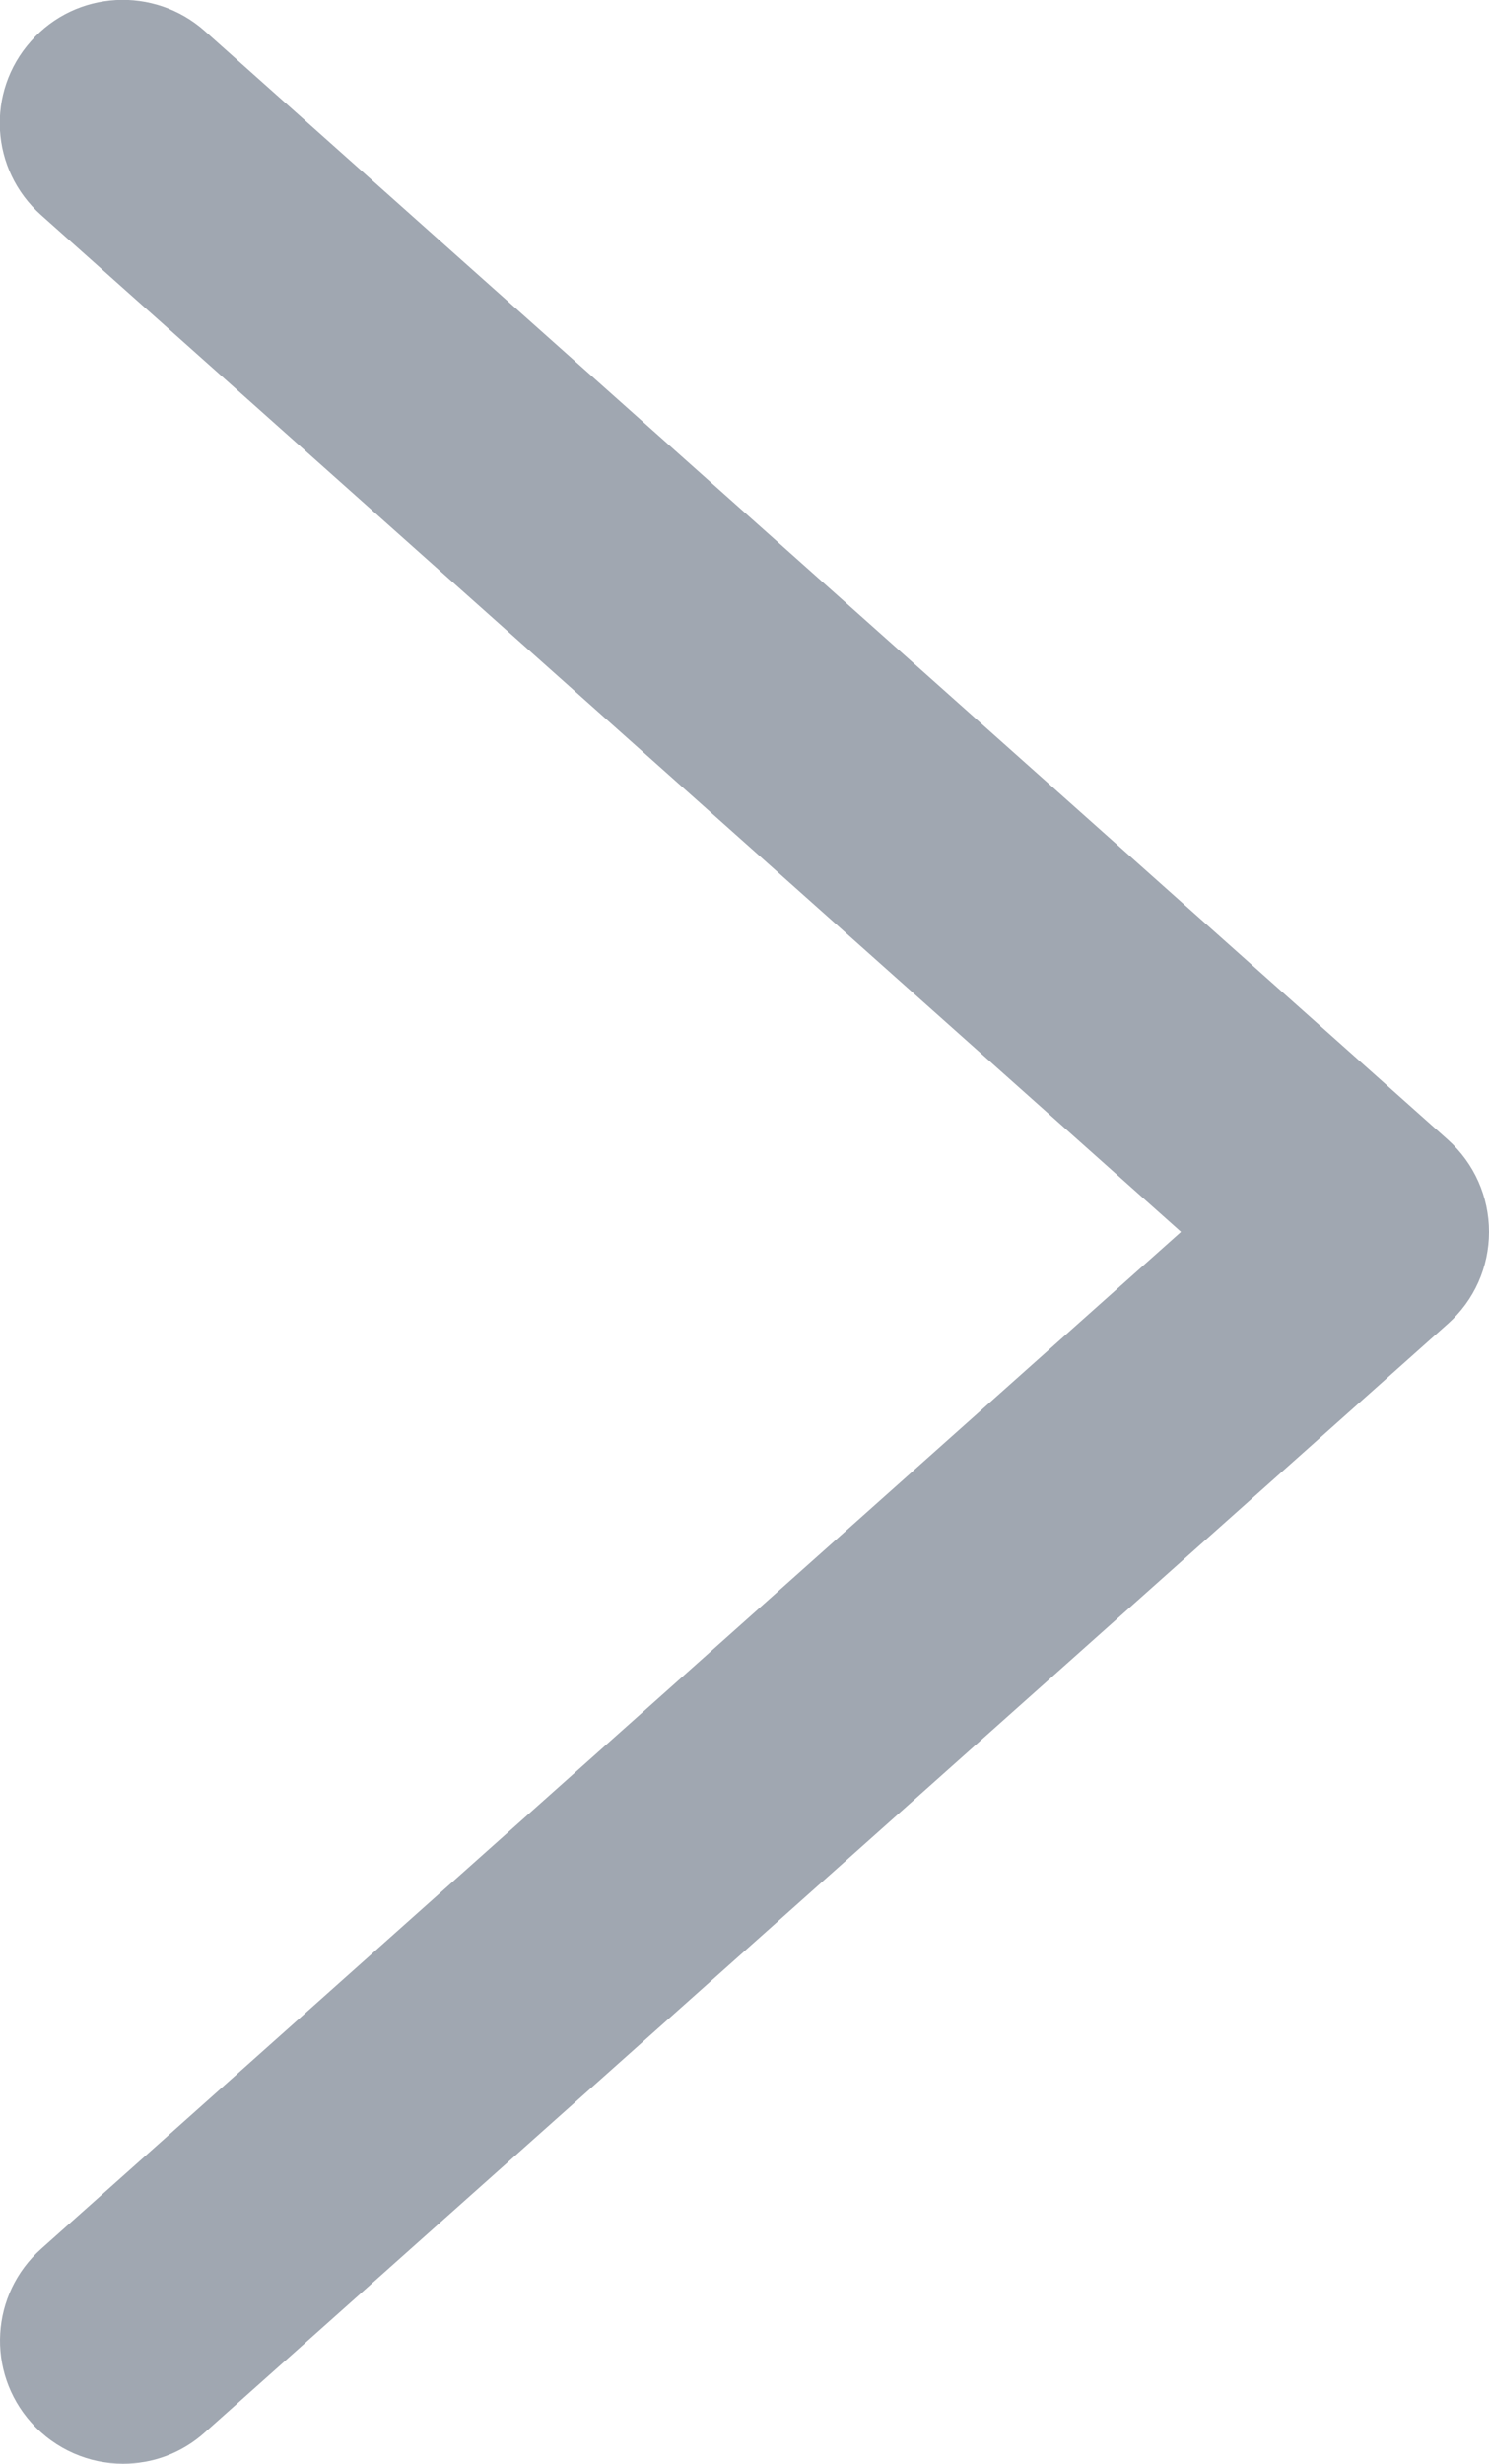 <?xml version="1.0" encoding="utf-8"?>
<!-- Generator: Adobe Illustrator 17.0.0, SVG Export Plug-In . SVG Version: 6.00 Build 0)  -->
<!DOCTYPE svg PUBLIC "-//W3C//DTD SVG 1.1//EN" "http://www.w3.org/Graphics/SVG/1.1/DTD/svg11.dtd">
<svg version="1.1" id="Layer_1" xmlns="http://www.w3.org/2000/svg" xmlns:xlink="http://www.w3.org/1999/xlink" x="0px" y="0px"
	 width="6.048px" height="10px" viewBox="0 0 6.048 10" enable-background="new 0 0 6.048 10" xml:space="preserve">
<path opacity="0.45" fill="#2E3C54" d="M0.5,10c-0.137,0-0.274-0.057-0.373-0.167c-0.184-0.206-0.166-0.522,0.041-0.706L4.797,5
	l-4.63-4.127c-0.207-0.184-0.225-0.5-0.041-0.706c0.183-0.207,0.5-0.224,0.706-0.041l5.049,4.5C5.988,4.722,6.048,4.857,6.048,5
	S5.988,5.278,5.881,5.373l-5.049,4.5C0.737,9.958,0.619,10,0.5,10z"/>
</svg>
